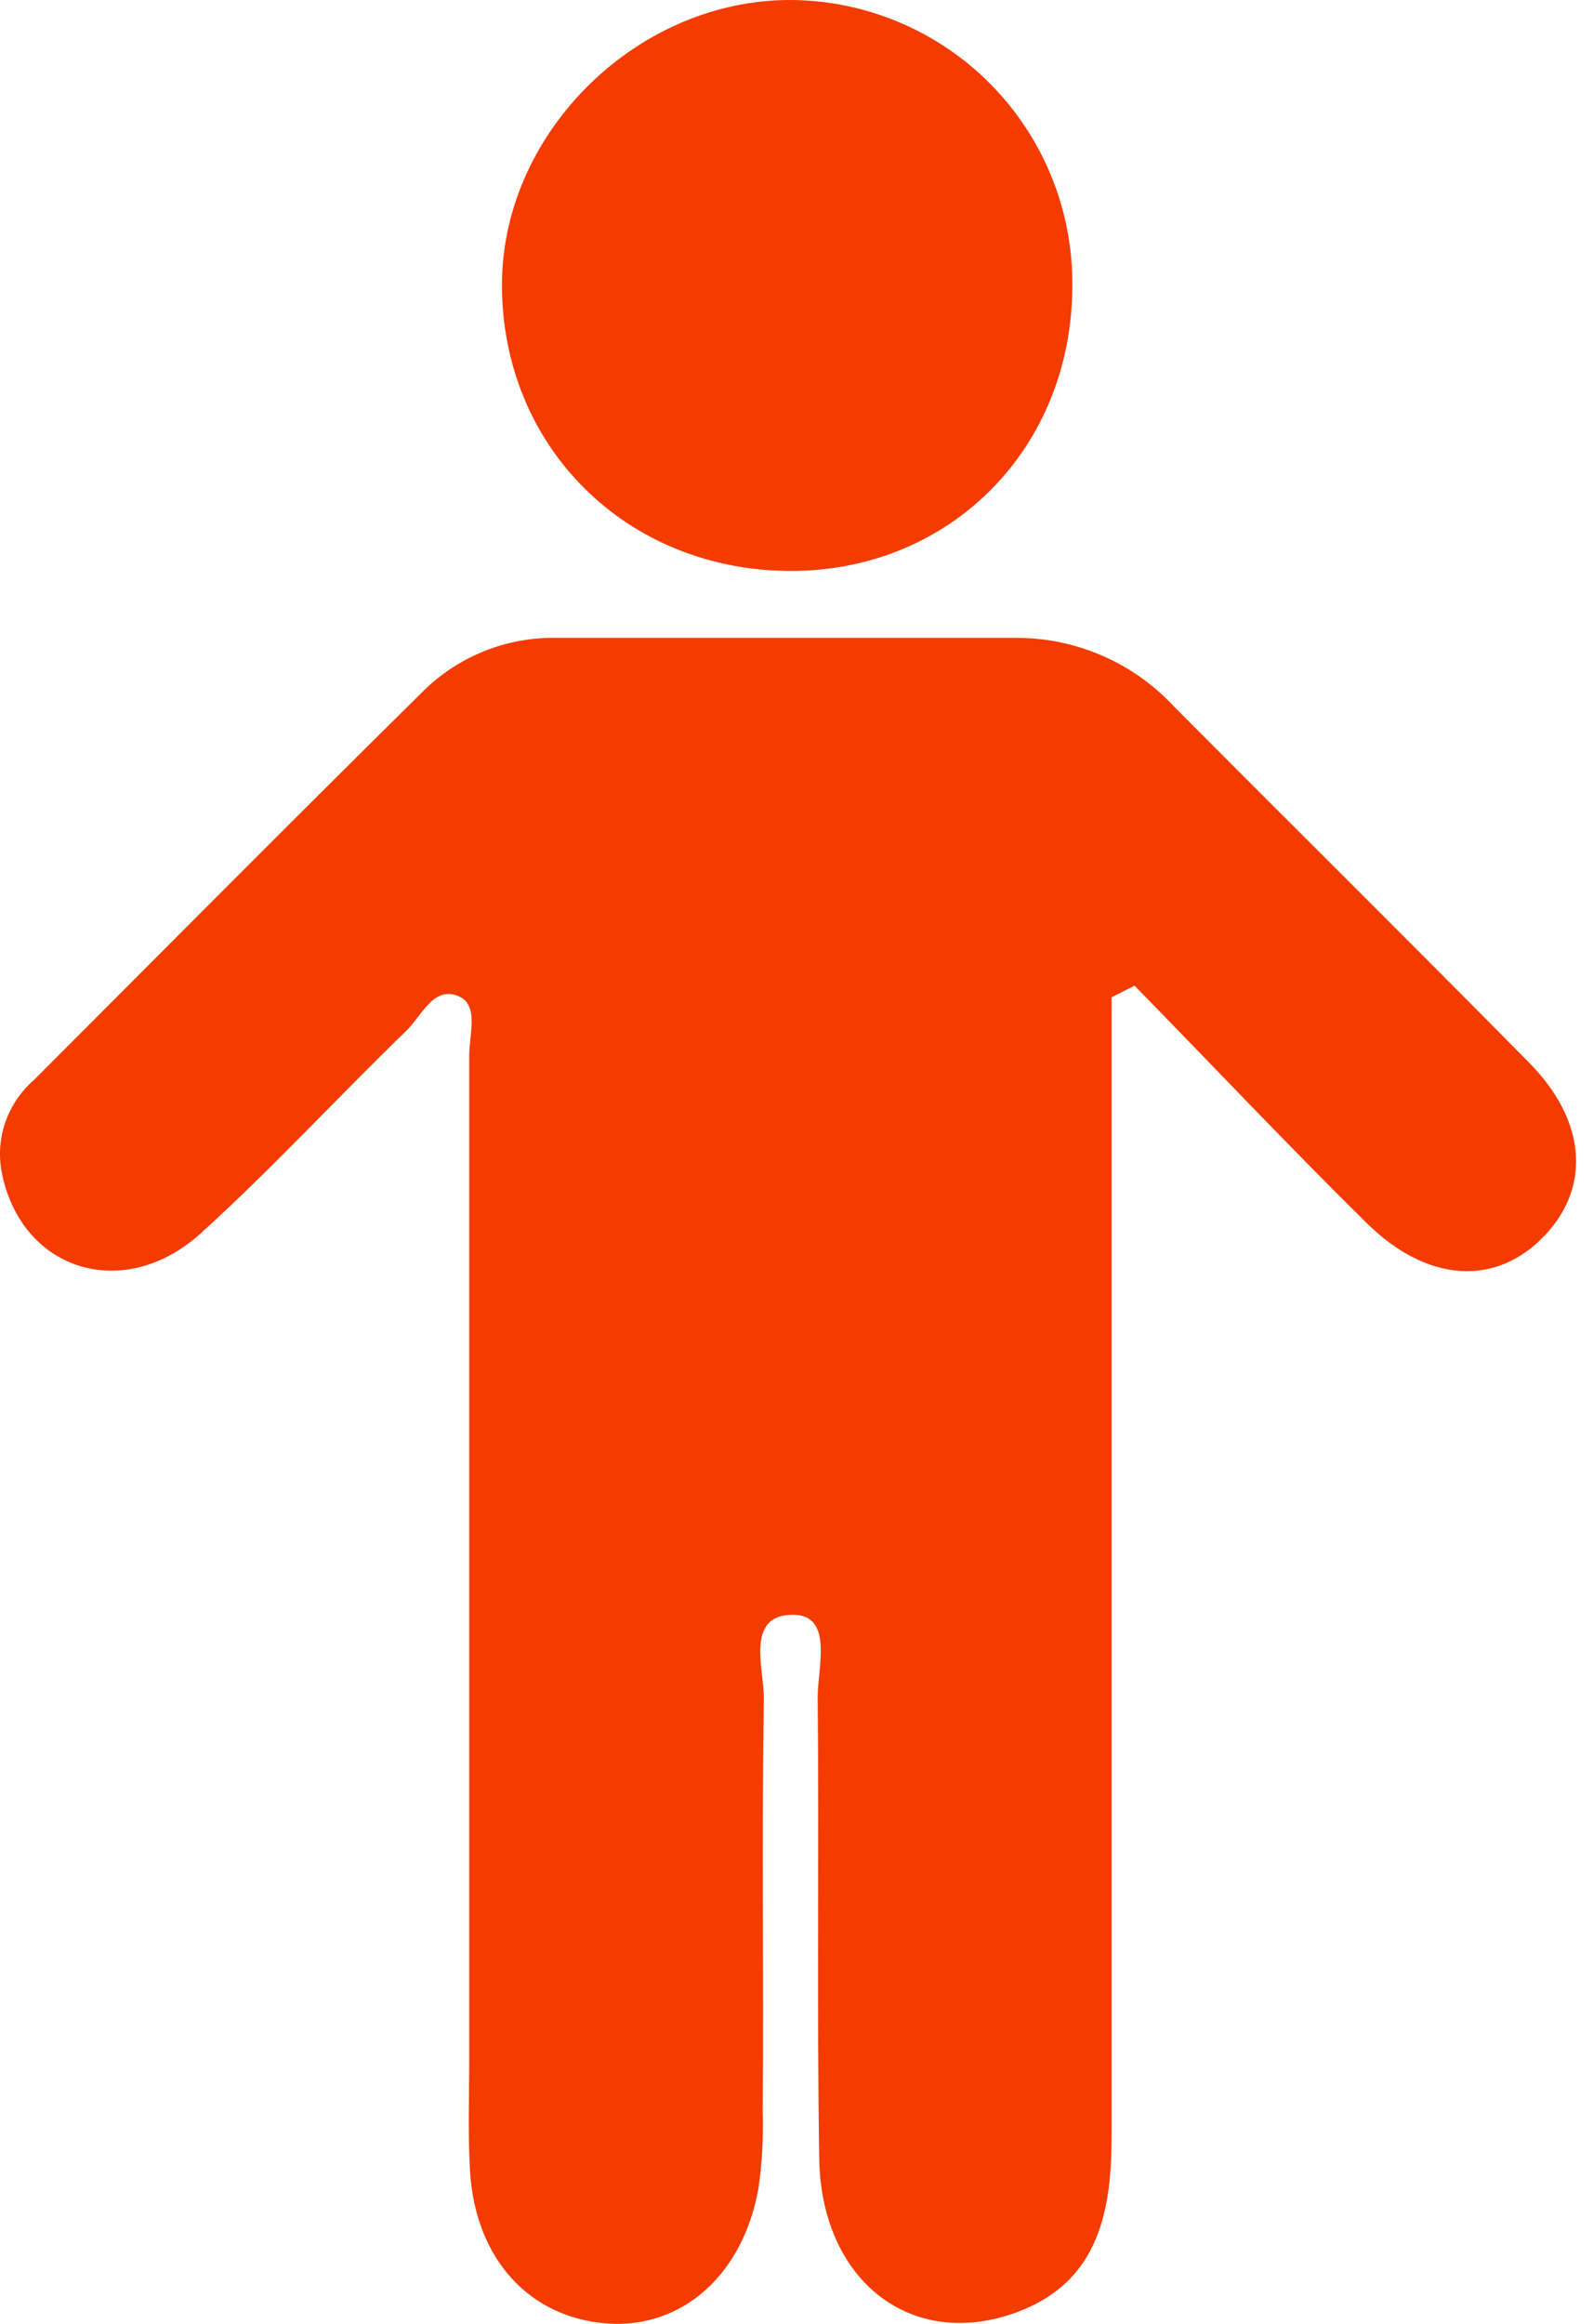 <svg width="24" height="35" viewBox="0 0 24 35" fill="none" xmlns="http://www.w3.org/2000/svg">
<path d="M16.748 15.02V16.262C16.748 21.556 16.748 26.85 16.748 32.144C16.748 33.268 16.575 34.354 15.331 34.82C13.748 35.413 12.371 34.367 12.342 32.504C12.306 30.189 12.342 27.873 12.319 25.557C12.319 25.113 12.561 24.32 11.946 24.32C11.222 24.32 11.514 25.134 11.508 25.595C11.475 27.663 11.508 29.732 11.491 31.801C11.503 32.186 11.482 32.571 11.428 32.952C11.199 34.26 10.273 35.076 9.148 34.994C7.984 34.908 7.172 34.034 7.083 32.725C7.048 32.167 7.069 31.603 7.069 31.041C7.069 25.989 7.069 20.94 7.069 15.895C7.069 15.59 7.214 15.152 6.928 15.013C6.54 14.824 6.353 15.302 6.121 15.525C5.088 16.525 4.113 17.586 3.05 18.552C1.892 19.625 0.347 19.156 0.034 17.695C-0.023 17.437 -0.008 17.168 0.075 16.918C0.159 16.667 0.308 16.443 0.507 16.27C2.461 14.314 4.418 12.342 6.387 10.399C6.651 10.14 6.965 9.937 7.31 9.801C7.654 9.665 8.022 9.599 8.393 9.607C10.708 9.607 13.024 9.607 15.339 9.607C15.779 9.61 16.213 9.703 16.615 9.879C17.018 10.055 17.38 10.312 17.68 10.633C19.457 12.42 21.259 14.201 23.031 15.998C23.892 16.866 23.974 17.861 23.28 18.6C22.555 19.373 21.518 19.333 20.593 18.423C19.404 17.251 18.257 16.034 17.093 14.845L16.748 15.02Z" fill="#F43B00"/>
<path d="M16.155 4.305C16.155 6.728 14.345 8.584 11.945 8.599C9.44 8.612 7.537 6.719 7.563 4.242C7.592 1.964 9.621 -0.013 11.924 6.01983e-05C12.485 0.005 13.039 0.12 13.555 0.339C14.071 0.558 14.539 0.876 14.932 1.276C15.325 1.676 15.635 2.149 15.845 2.669C16.055 3.188 16.16 3.744 16.155 4.305Z" fill="#F43B00"/>
</svg>
